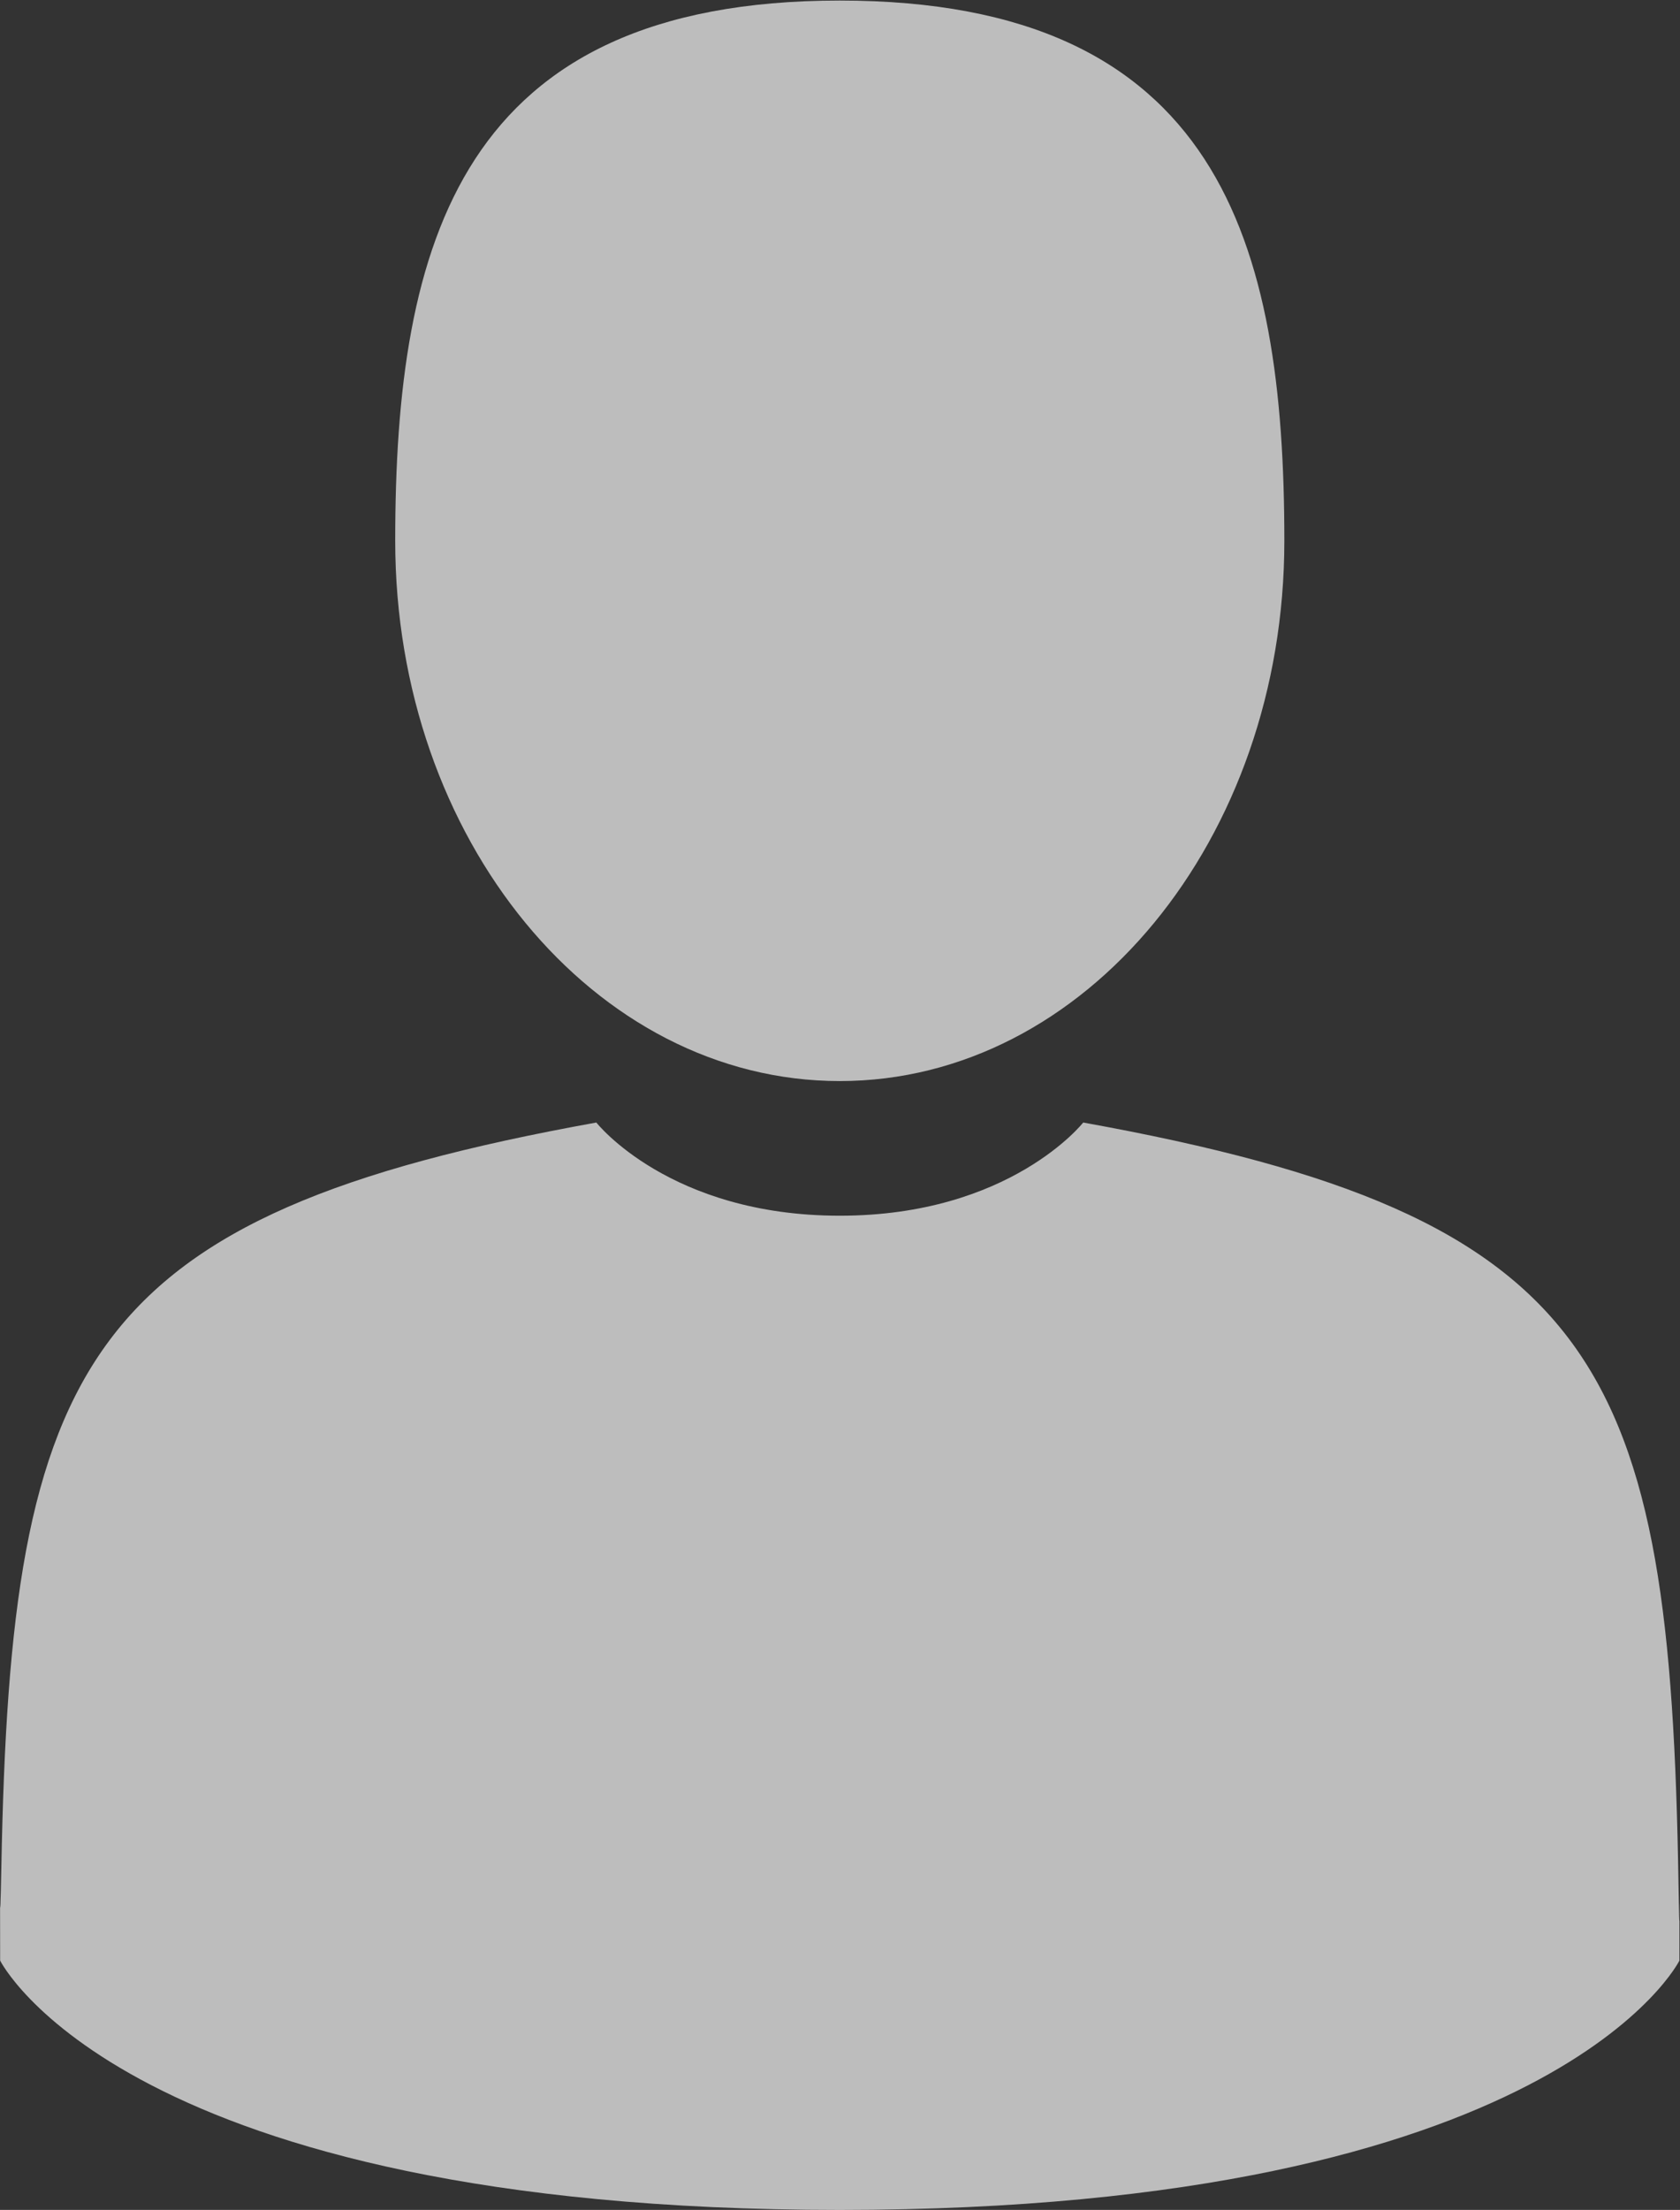 <?xml version="1.0" encoding="UTF-8" standalone="no"?>
<!-- Created with Inkscape (http://www.inkscape.org/) -->

<svg
   xmlns:dc="http://purl.org/dc/elements/1.1/"
   xmlns:cc="http://creativecommons.org/ns#"
   xmlns:rdf="http://www.w3.org/1999/02/22-rdf-syntax-ns#"
   xmlns:svg="http://www.w3.org/2000/svg"
   xmlns="http://www.w3.org/2000/svg"
   xmlns:sodipodi="http://sodipodi.sourceforge.net/DTD/sodipodi-0.dtd"
   xmlns:inkscape="http://www.inkscape.org/namespaces/inkscape"
   version="1.1"
   id="svg2"
   xml:space="preserve"
   width="354.947"
   height="466.667"
   viewBox="0 0 354.947 466.667"
   sodipodi:docname="user-icon.svg"
   inkscape:version="0.92.4 (5da689c313, 2019-01-14)"><rect x="0" y="0" width="354.947" height="466.667" fill="#333333" stroke="none"/><defs
     id="defs6"><clipPath
       clipPathUnits="userSpaceOnUse"
       id="clipPath18"><path
         d="M 0,350 H 266.21 V 0 H 0 Z"
         id="path16"
         inkscape:connector-curvature="0" /></clipPath></defs><sodipodi:namedview
     pagecolor="#ffffff"
     bordercolor="#666666"
     borderopacity="1"
     objecttolerance="10"
     gridtolerance="10"
     guidetolerance="10"
     inkscape:pageopacity="0"
     inkscape:pageshadow="2"
     inkscape:window-width="1920"
     inkscape:window-height="1027"
     id="namedview4"
     showgrid="false"
     inkscape:zoom="0.5057143"
     inkscape:cx="177.47333"
     inkscape:cy="233.33333"
     inkscape:window-x="-8"
     inkscape:window-y="-8"
     inkscape:window-maximized="1"
     inkscape:current-layer="g10" /><g
     id="g10"
     inkscape:groupmode="layer"
     inkscape:label="Vector Smart Object1"
     transform="matrix(1.333,0,0,-1.333,0,466.667)"><g
       id="g12"><g
         id="g14"
         clip-path="url(#clipPath18)"><g
           id="g20"
           transform="translate(266.039,51.603)"><path
             d="m 0,0 c -1.305,82.343 -12.059,105.806 -94.352,120.657 0,0 -11.584,-14.761 -38.584,-14.761 -27,0 -38.585,14.761 -38.585,14.761 -81.396,-14.689 -92.804,-37.804 -94.304,-117.981 -0.123,-6.547 -0.179,-6.892 -0.201,-6.132 0.005,-1.424 0.01,-4.058 0.01,-8.65 0,0 19.593,-39.497 133.08,-39.497 113.487,0 133.081,39.497 133.081,39.497 0,2.951 0.001,5.002 0.004,6.398 C 0.128,-6.178 0.083,-5.267 0,0 m 0.15,-5.706 c 0.038,0.788 0.013,5.474 0,0 m -266.175,2.251 c -0.013,2.882 -0.025,0.811 0,0 m 62.626,216.266 c 0,47.269 10.359,85.586 70.464,85.586 60.106,0 70.463,-38.317 70.463,-85.586 0,-47.269 -31.549,-85.586 -70.463,-85.586 -38.916,0 -70.464,38.317 -70.464,85.586"
             style="fill:#f9f9f9;fill-opacity:.7;fill-rule:nonzero;stroke:none"
             id="path22"
             inkscape:connector-curvature="0" /></g></g></g></g></svg>